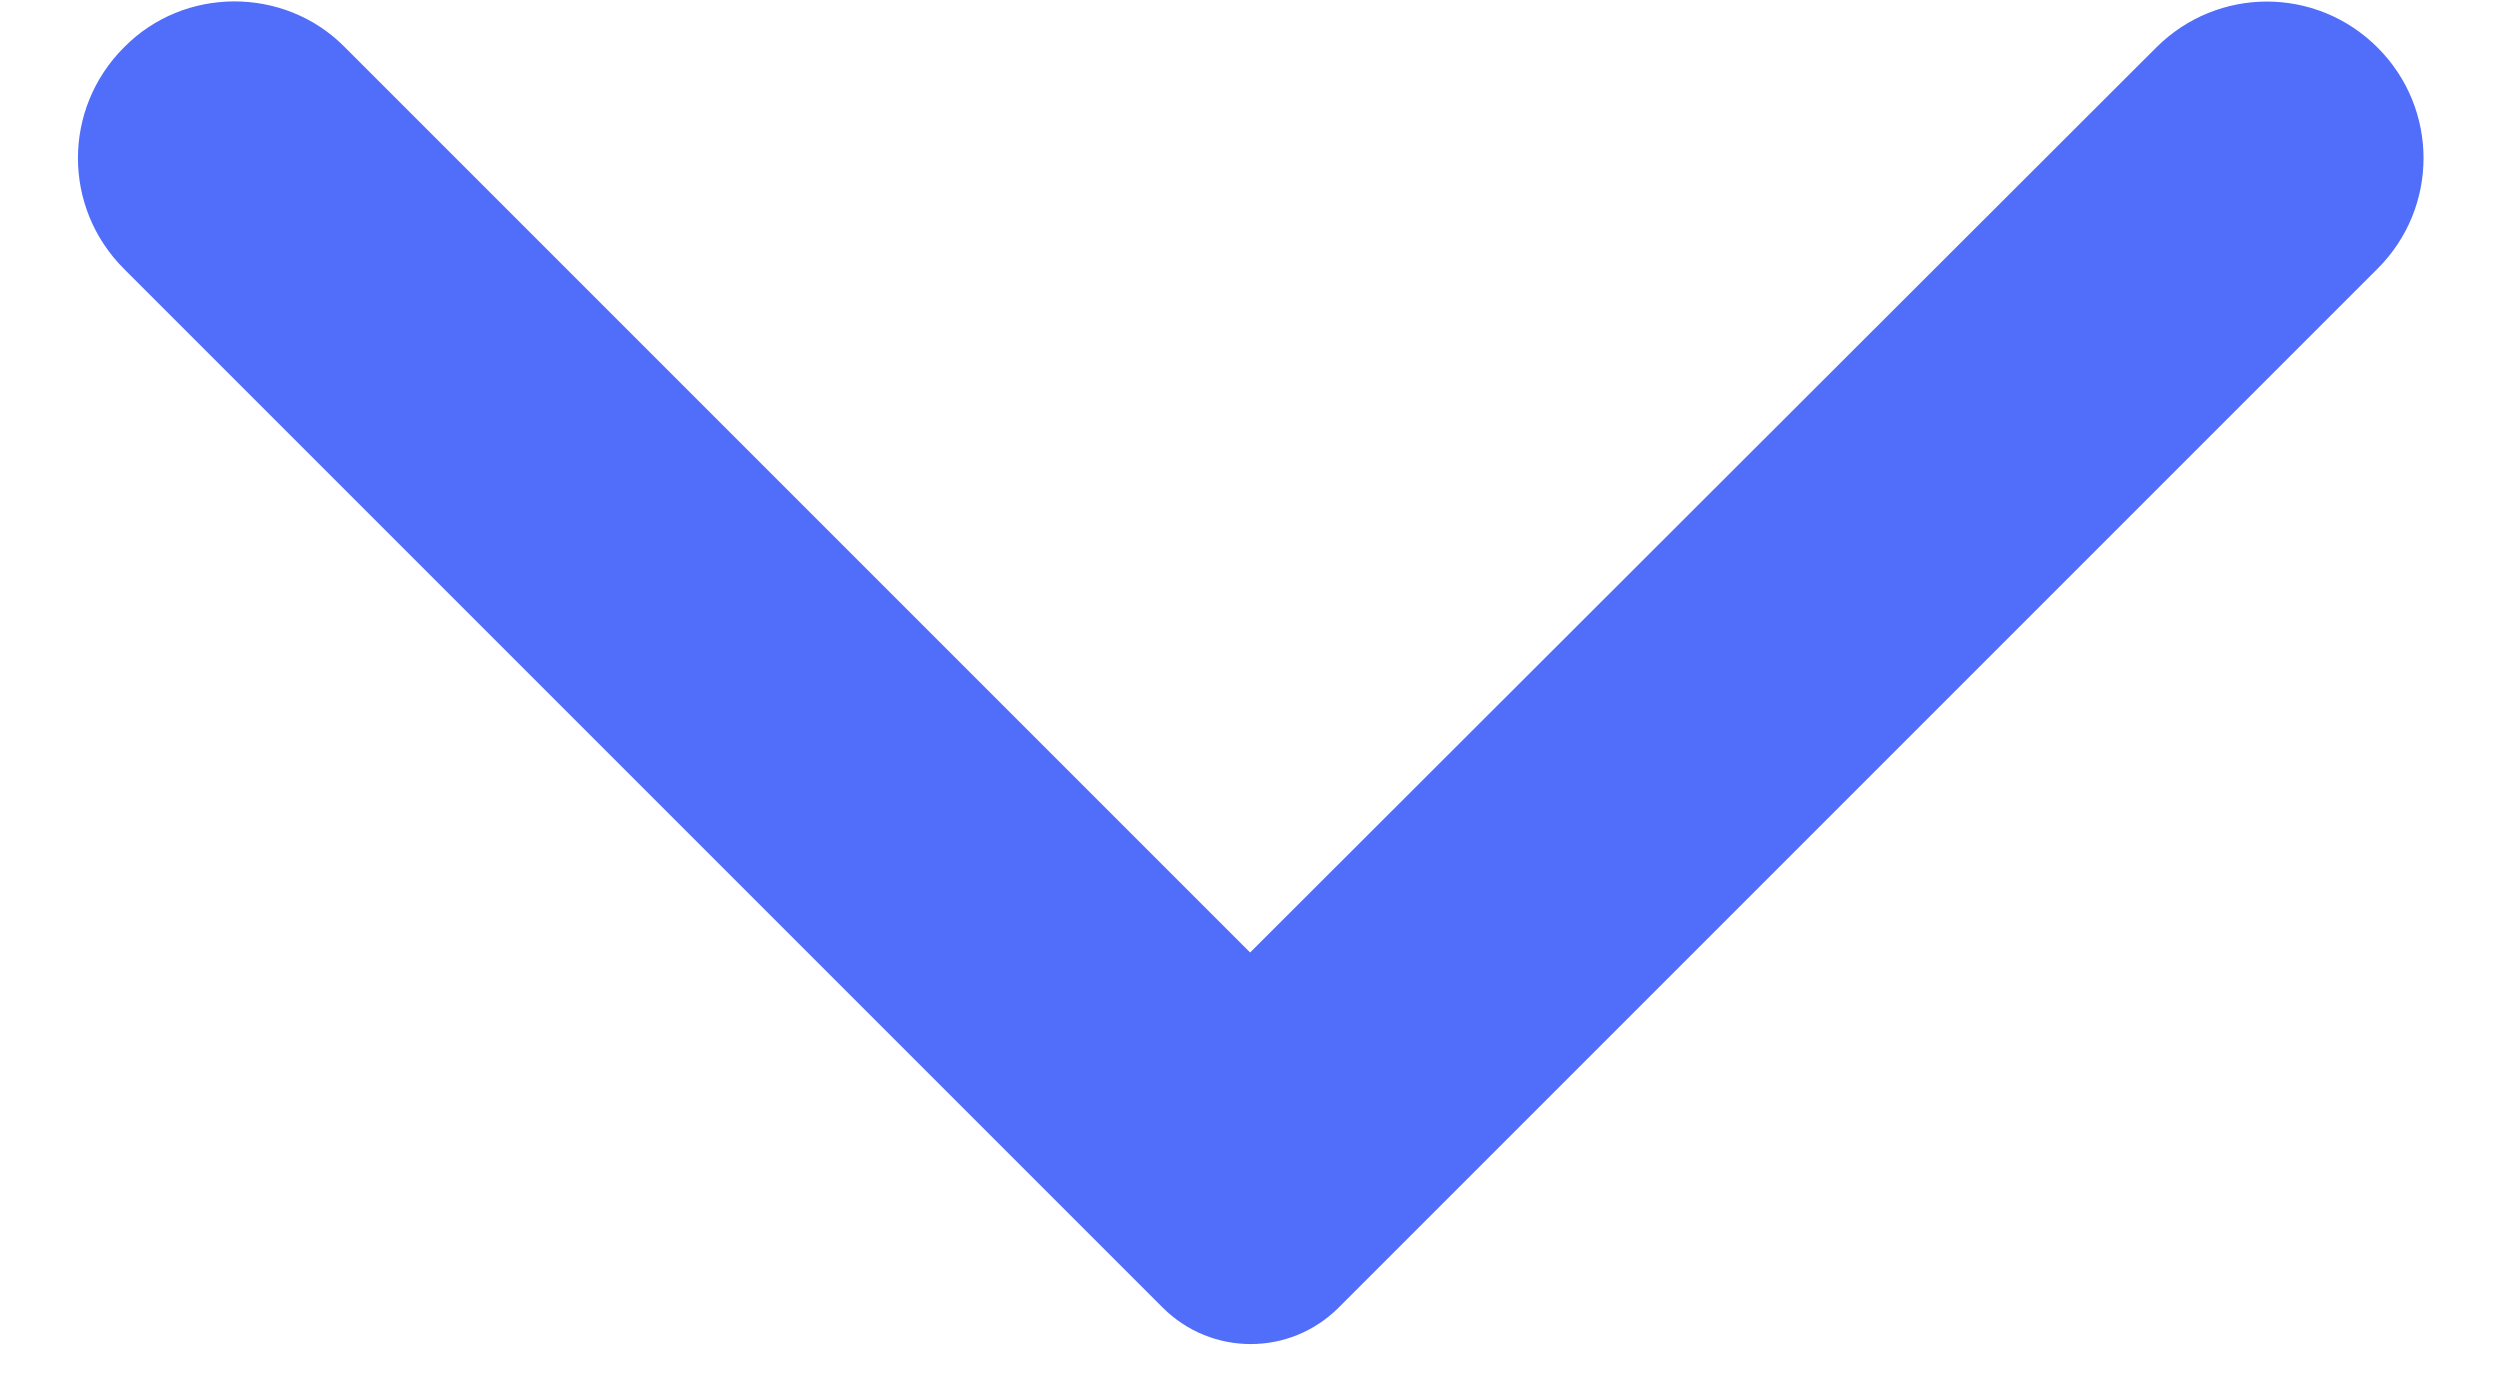 <svg width="20" height="11" viewBox="0 0 20 11" fill="none" xmlns="http://www.w3.org/2000/svg">
<path fill-rule="evenodd" clip-rule="evenodd" d="M0.991 0.38C0.501 0.87 0.501 1.66 0.991 2.15L9.301 10.46C9.691 10.85 10.32 10.85 10.71 10.46L19.02 2.15C19.511 1.66 19.511 0.87 19.02 0.38C18.53 -0.11 17.741 -0.11 17.25 0.38L10.001 7.62L2.751 0.37C2.271 -0.11 1.471 -0.11 0.991 0.38Z" fill="#506EFA"/>
</svg>
